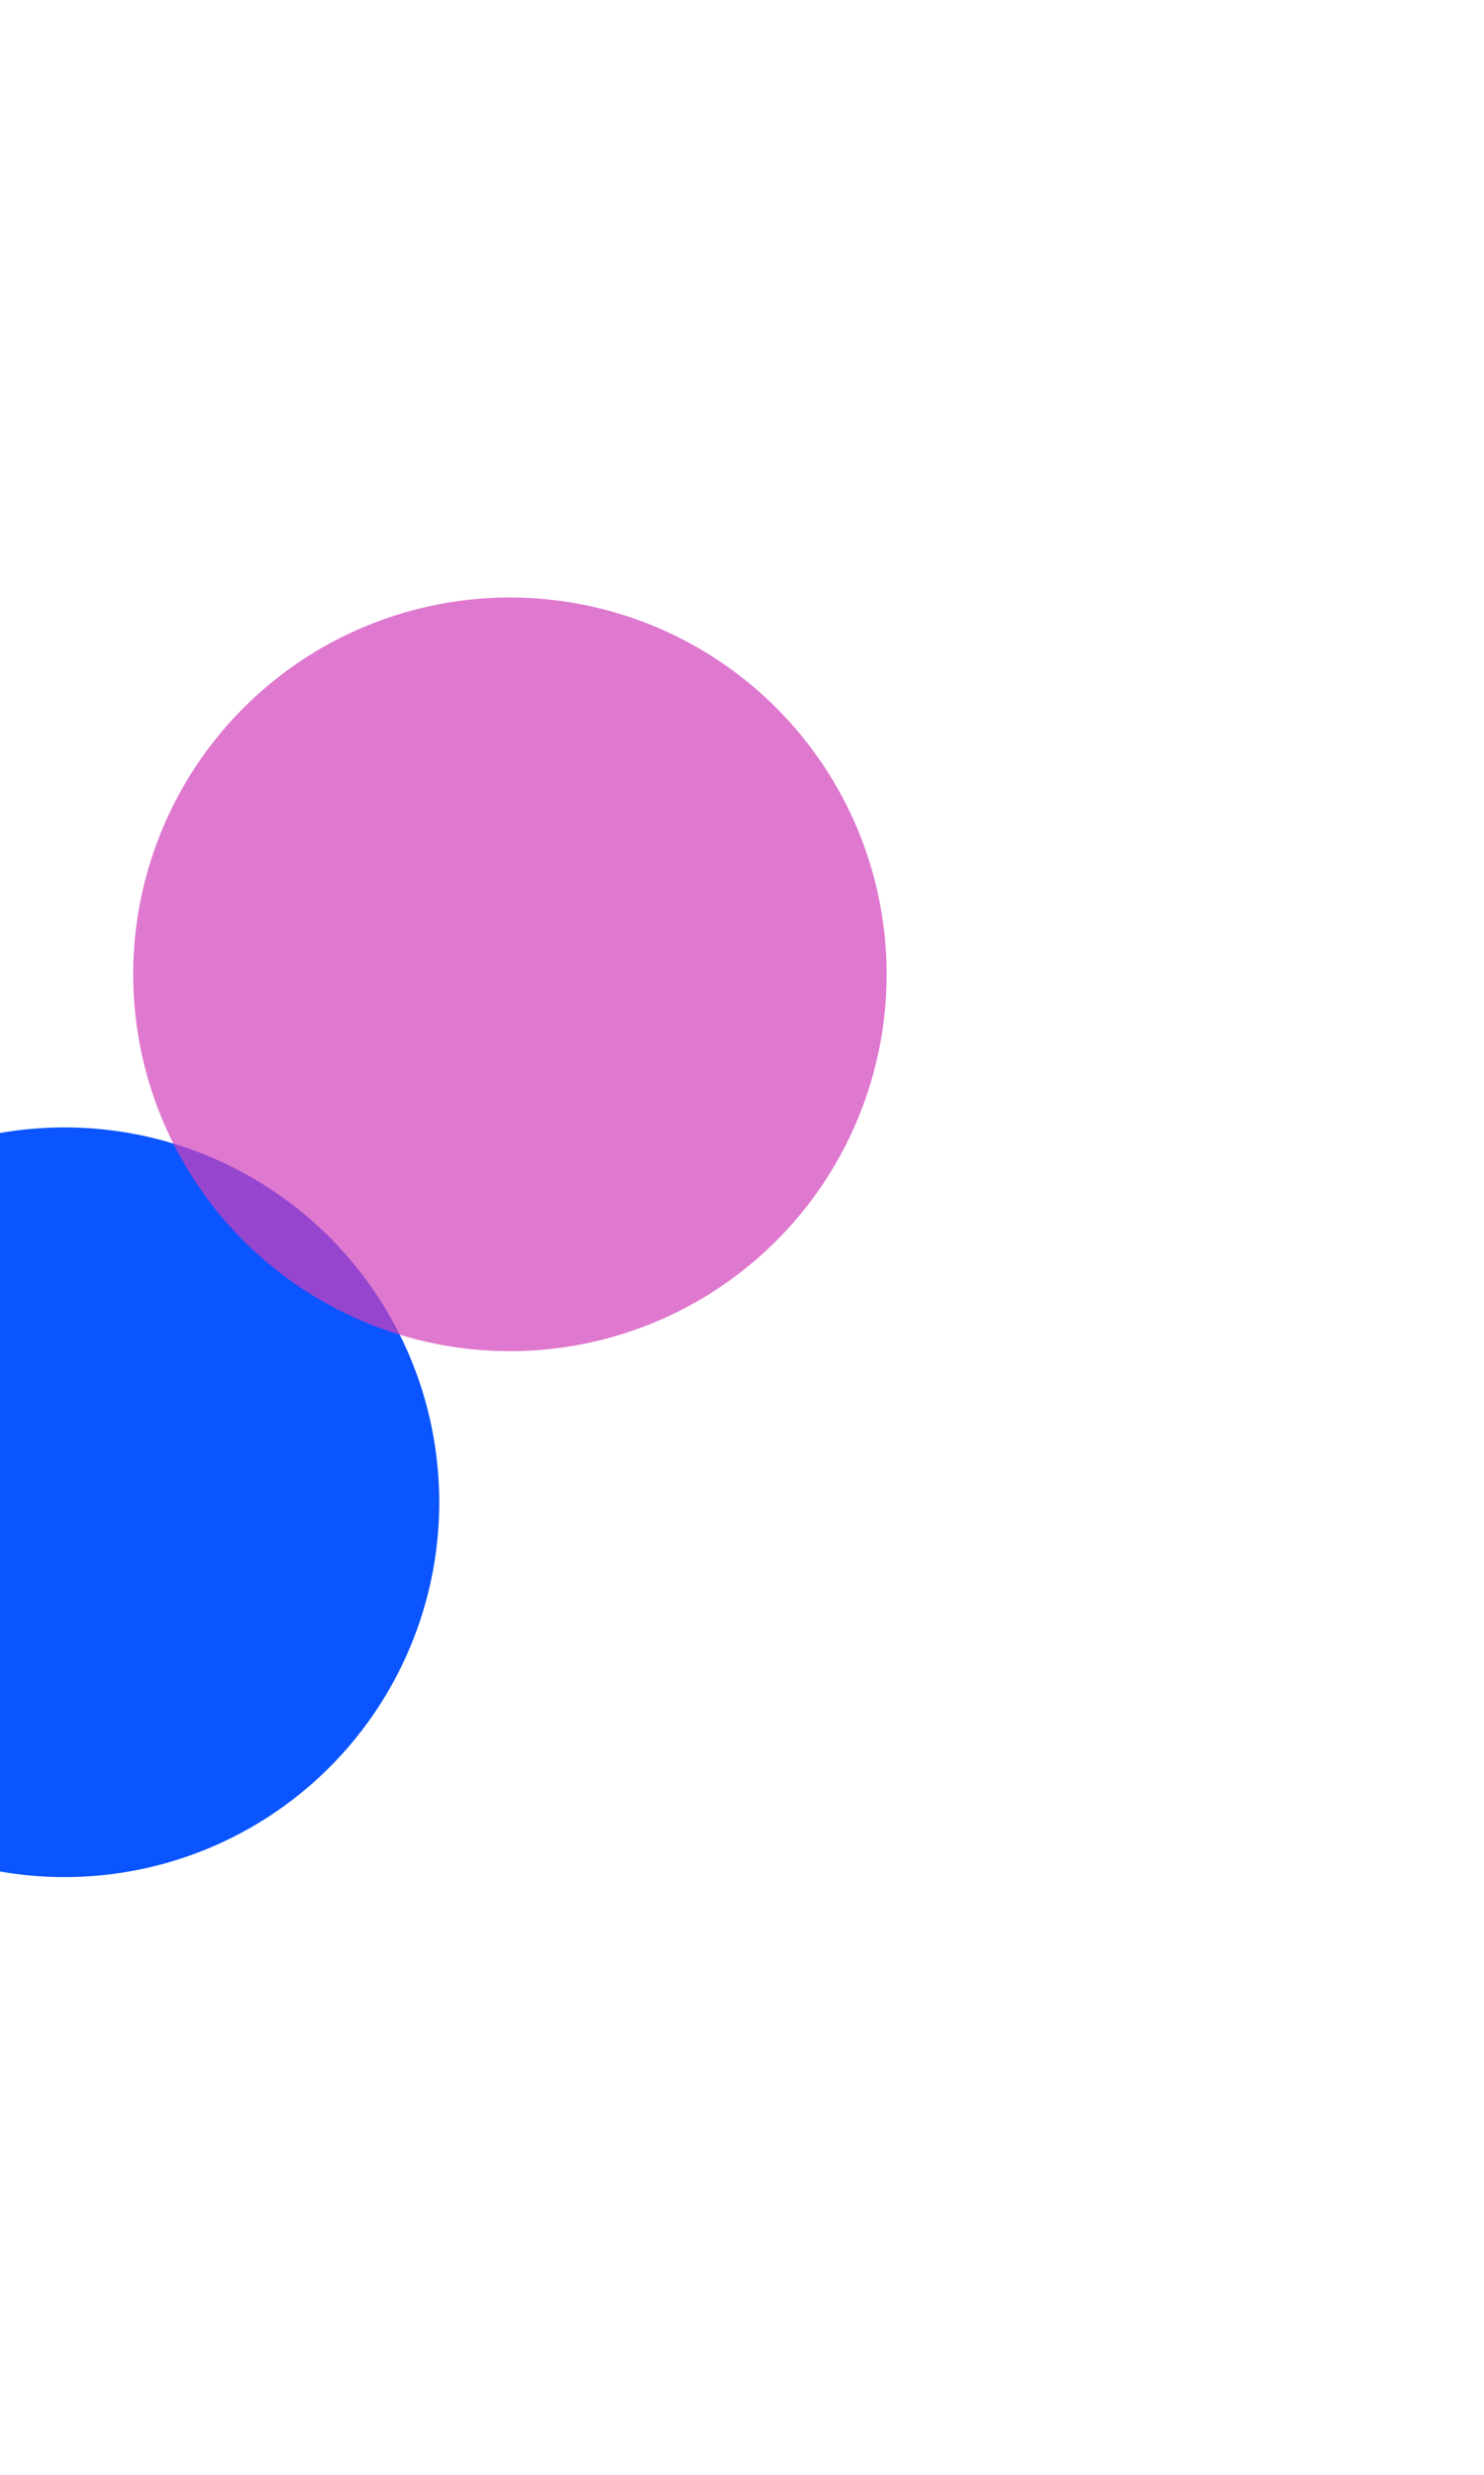 <svg width="622" height="1037" viewBox="0 0 622 1037" fill="none" xmlns="http://www.w3.org/2000/svg">
<g filter="url(#filter0_f_129_21)">
<circle cx="27.046" cy="629.431" r="157.057" transform="rotate(52.859 27.046 629.431)" fill="#0A55FF"/>
</g>
<g opacity="0.7" filter="url(#filter1_f_129_21)">
<circle cx="213.729" cy="408.24" r="157.889" transform="rotate(52.859 213.729 408.24)" fill="#D13FBA"/>
</g>
<defs>
<filter id="filter0_f_129_21" x="-380.019" y="222.365" width="814.131" height="814.131" filterUnits="userSpaceOnUse" color-interpolation-filters="sRGB">
<feFlood flood-opacity="0" result="BackgroundImageFix"/>
<feBlend mode="normal" in="SourceGraphic" in2="BackgroundImageFix" result="shape"/>
<feGaussianBlur stdDeviation="125" result="effect1_foregroundBlur_129_21"/>
</filter>
<filter id="filter1_f_129_21" x="-194.169" y="0.342" width="815.796" height="815.796" filterUnits="userSpaceOnUse" color-interpolation-filters="sRGB">
<feFlood flood-opacity="0" result="BackgroundImageFix"/>
<feBlend mode="normal" in="SourceGraphic" in2="BackgroundImageFix" result="shape"/>
<feGaussianBlur stdDeviation="125" result="effect1_foregroundBlur_129_21"/>
</filter>
</defs>
</svg>
